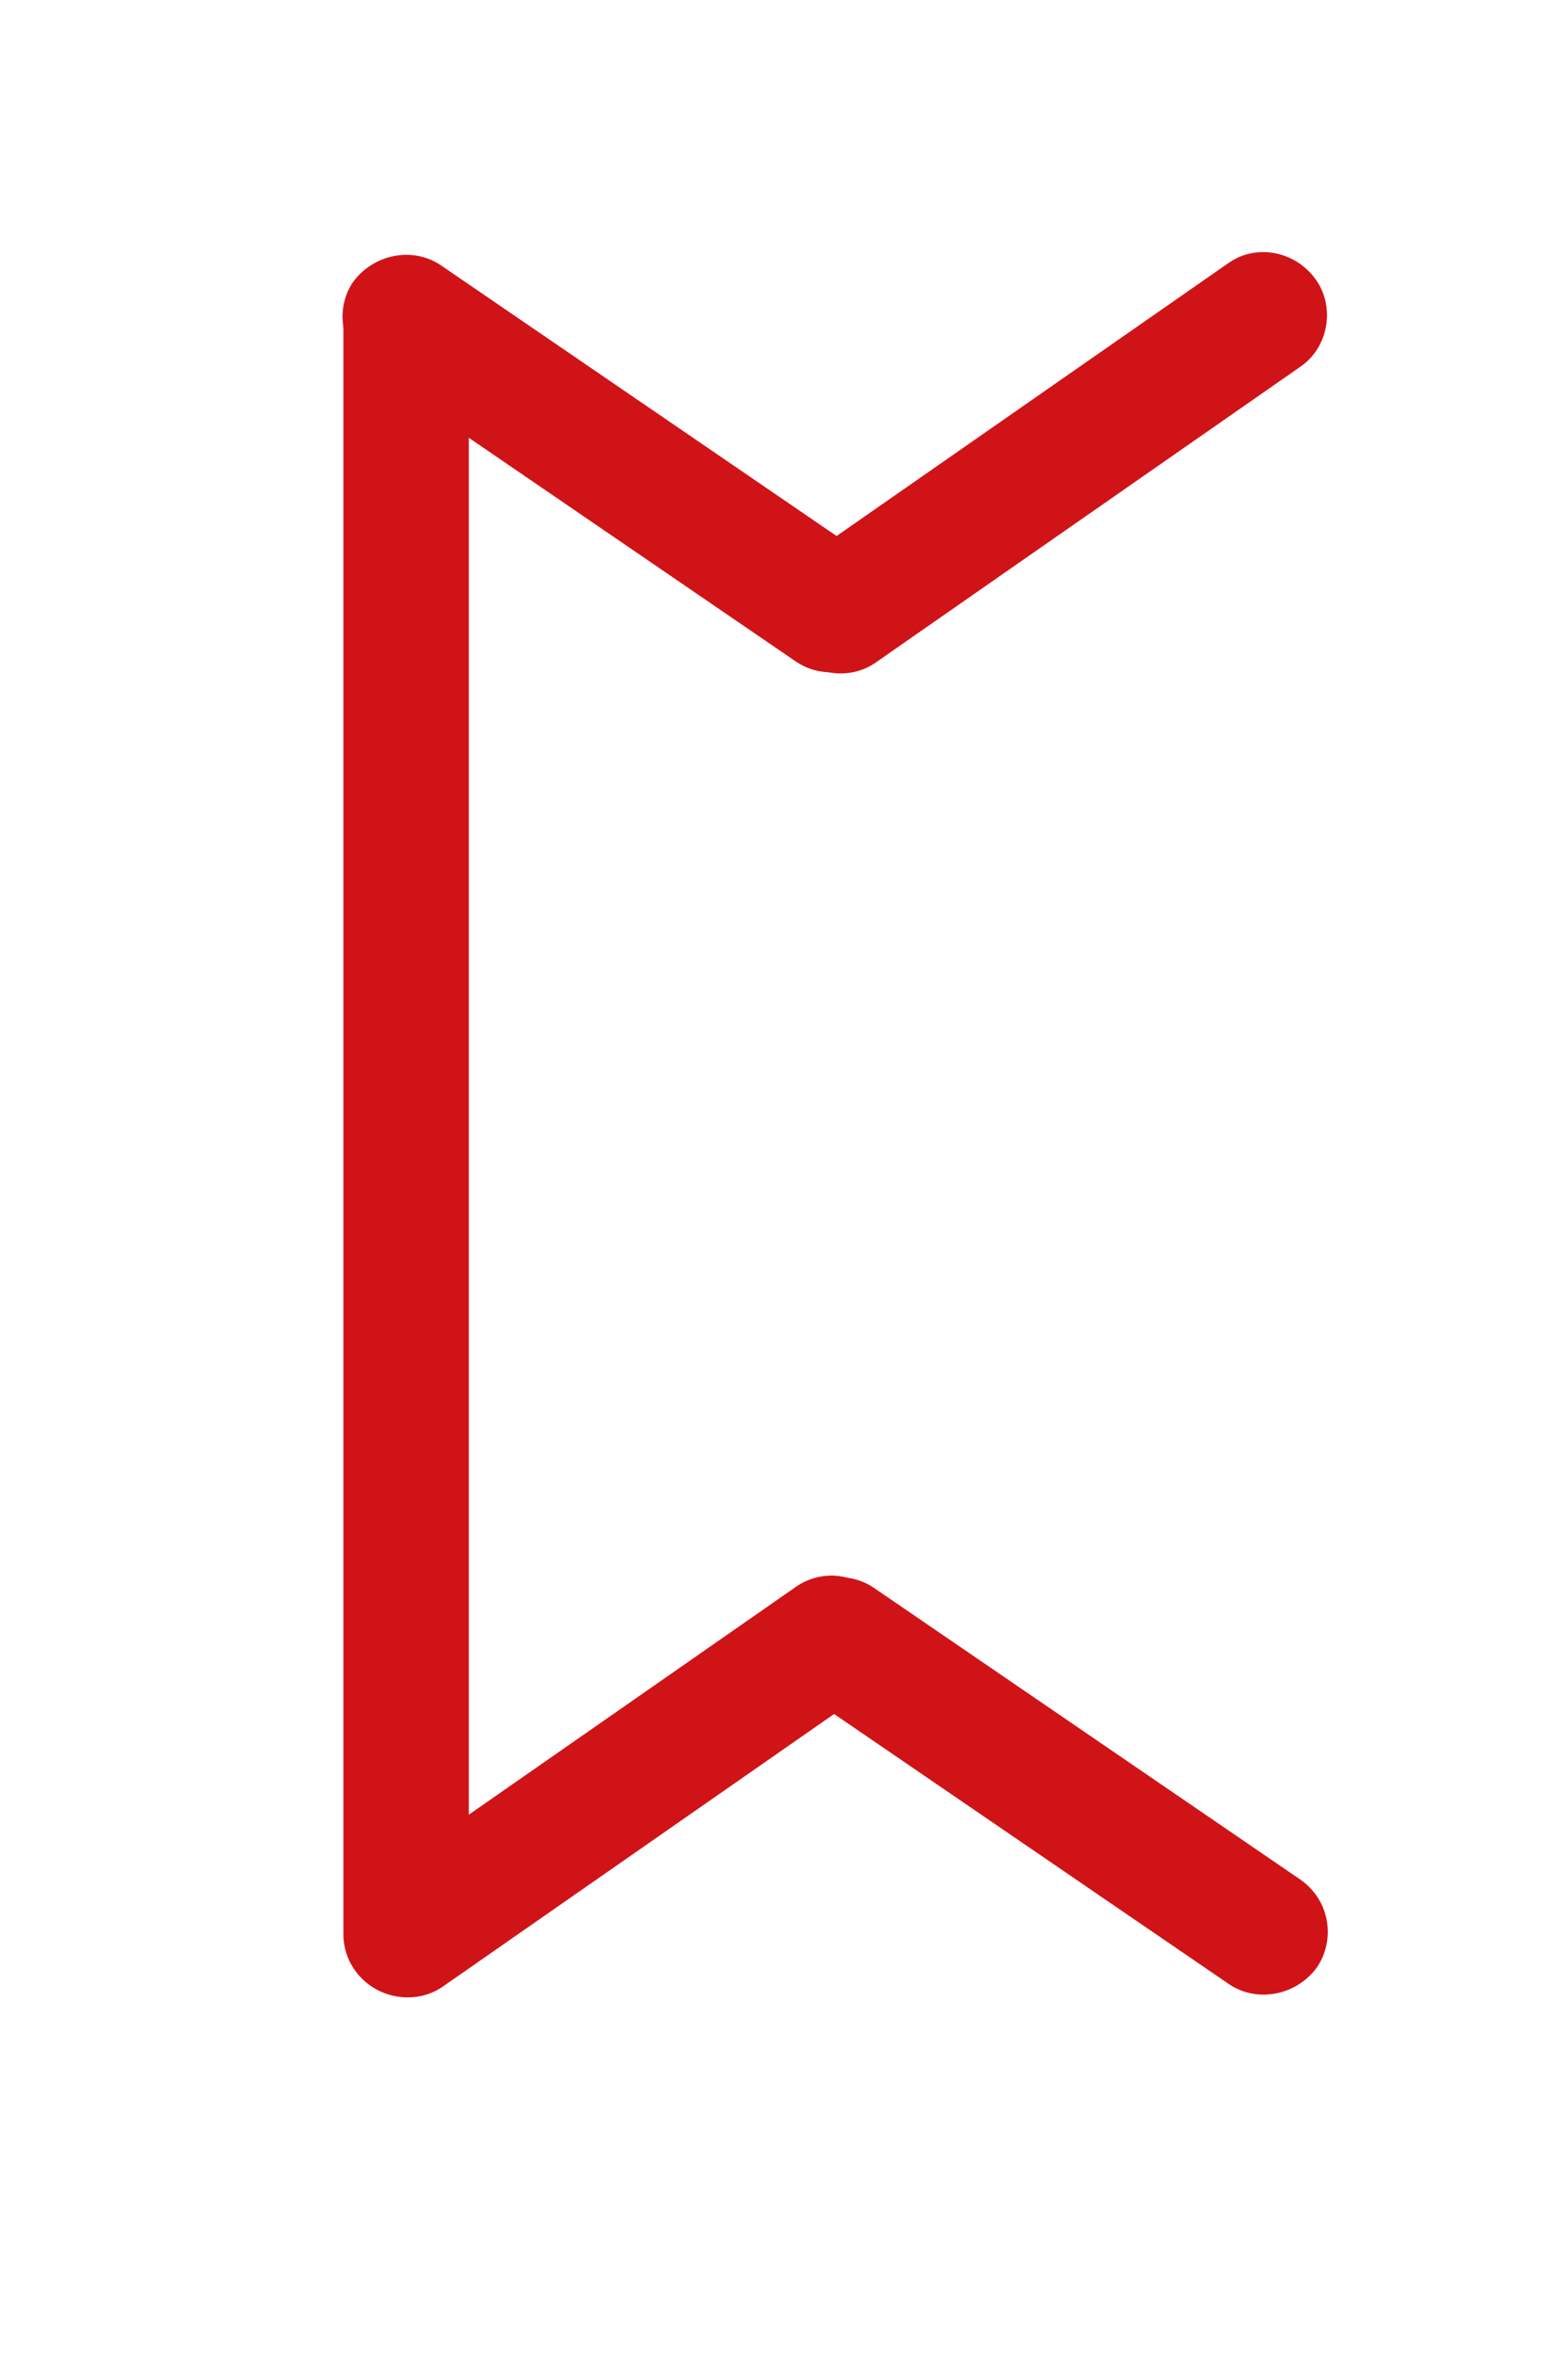 <?xml version="1.0" encoding="utf-8"?>
<!-- Generator: Adobe Illustrator 27.4.1, SVG Export Plug-In . SVG Version: 6.00 Build 0)  -->
<svg version="1.1" id="Слой_1" xmlns="http://www.w3.org/2000/svg" xmlns:xlink="http://www.w3.org/1999/xlink" x="0px" y="0px"
	 viewBox="0 0 100 150" style="enable-background:new 0 0 100 150;" xml:space="preserve">
<style type="text/css">
	.st0{fill:#D01317;}
</style>
<path class="st0" d="M25.9,127.3L25.9,127.3c-2.2,0-4-1.8-4-4v-103c0-2.2,1.8-4,4-4h0c2.2,0,4,1.8,4,4v103
	C30,125.5,28.1,127.3,25.9,127.3z"/>
<path class="st0" d="M56.4,41.1L56.4,41.1c-1.3,1.8-3.8,2.3-5.6,1.1L23.6,23.6c-1.8-1.3-2.3-3.8-1.1-5.6l0,0
	c1.3-1.8,3.8-2.3,5.6-1.1l27.2,18.6C57.2,36.7,57.7,39.3,56.4,41.1z"/>
<path class="st0" d="M83.9,17.8L83.9,17.8c1.3,1.8,0.8,4.4-1,5.6l-27,18.8c-1.8,1.3-4.4,0.8-5.6-1l0,0c-1.3-1.8-0.8-4.4,1-5.6
	l27-18.8C80.1,15.5,82.6,16,83.9,17.8z"/>
<path class="st0" d="M56.3,102.2L56.3,102.2c1.3,1.8,0.8,4.4-1,5.6l-27,18.8c-1.8,1.3-4.4,0.8-5.6-1l0,0c-1.3-1.8-0.8-4.4,1-5.6
	l27-18.8C52.5,99.9,55,100.3,56.3,102.2z"/>
<path class="st0" d="M84,125.4L84,125.4c-1.3,1.8-3.8,2.3-5.6,1.1l-27.2-18.6c-1.8-1.3-2.3-3.8-1.1-5.6l0,0c1.3-1.8,3.8-2.3,5.6-1.1
	l27.2,18.6C84.8,121.1,85.2,123.6,84,125.4z"/>
</svg>
